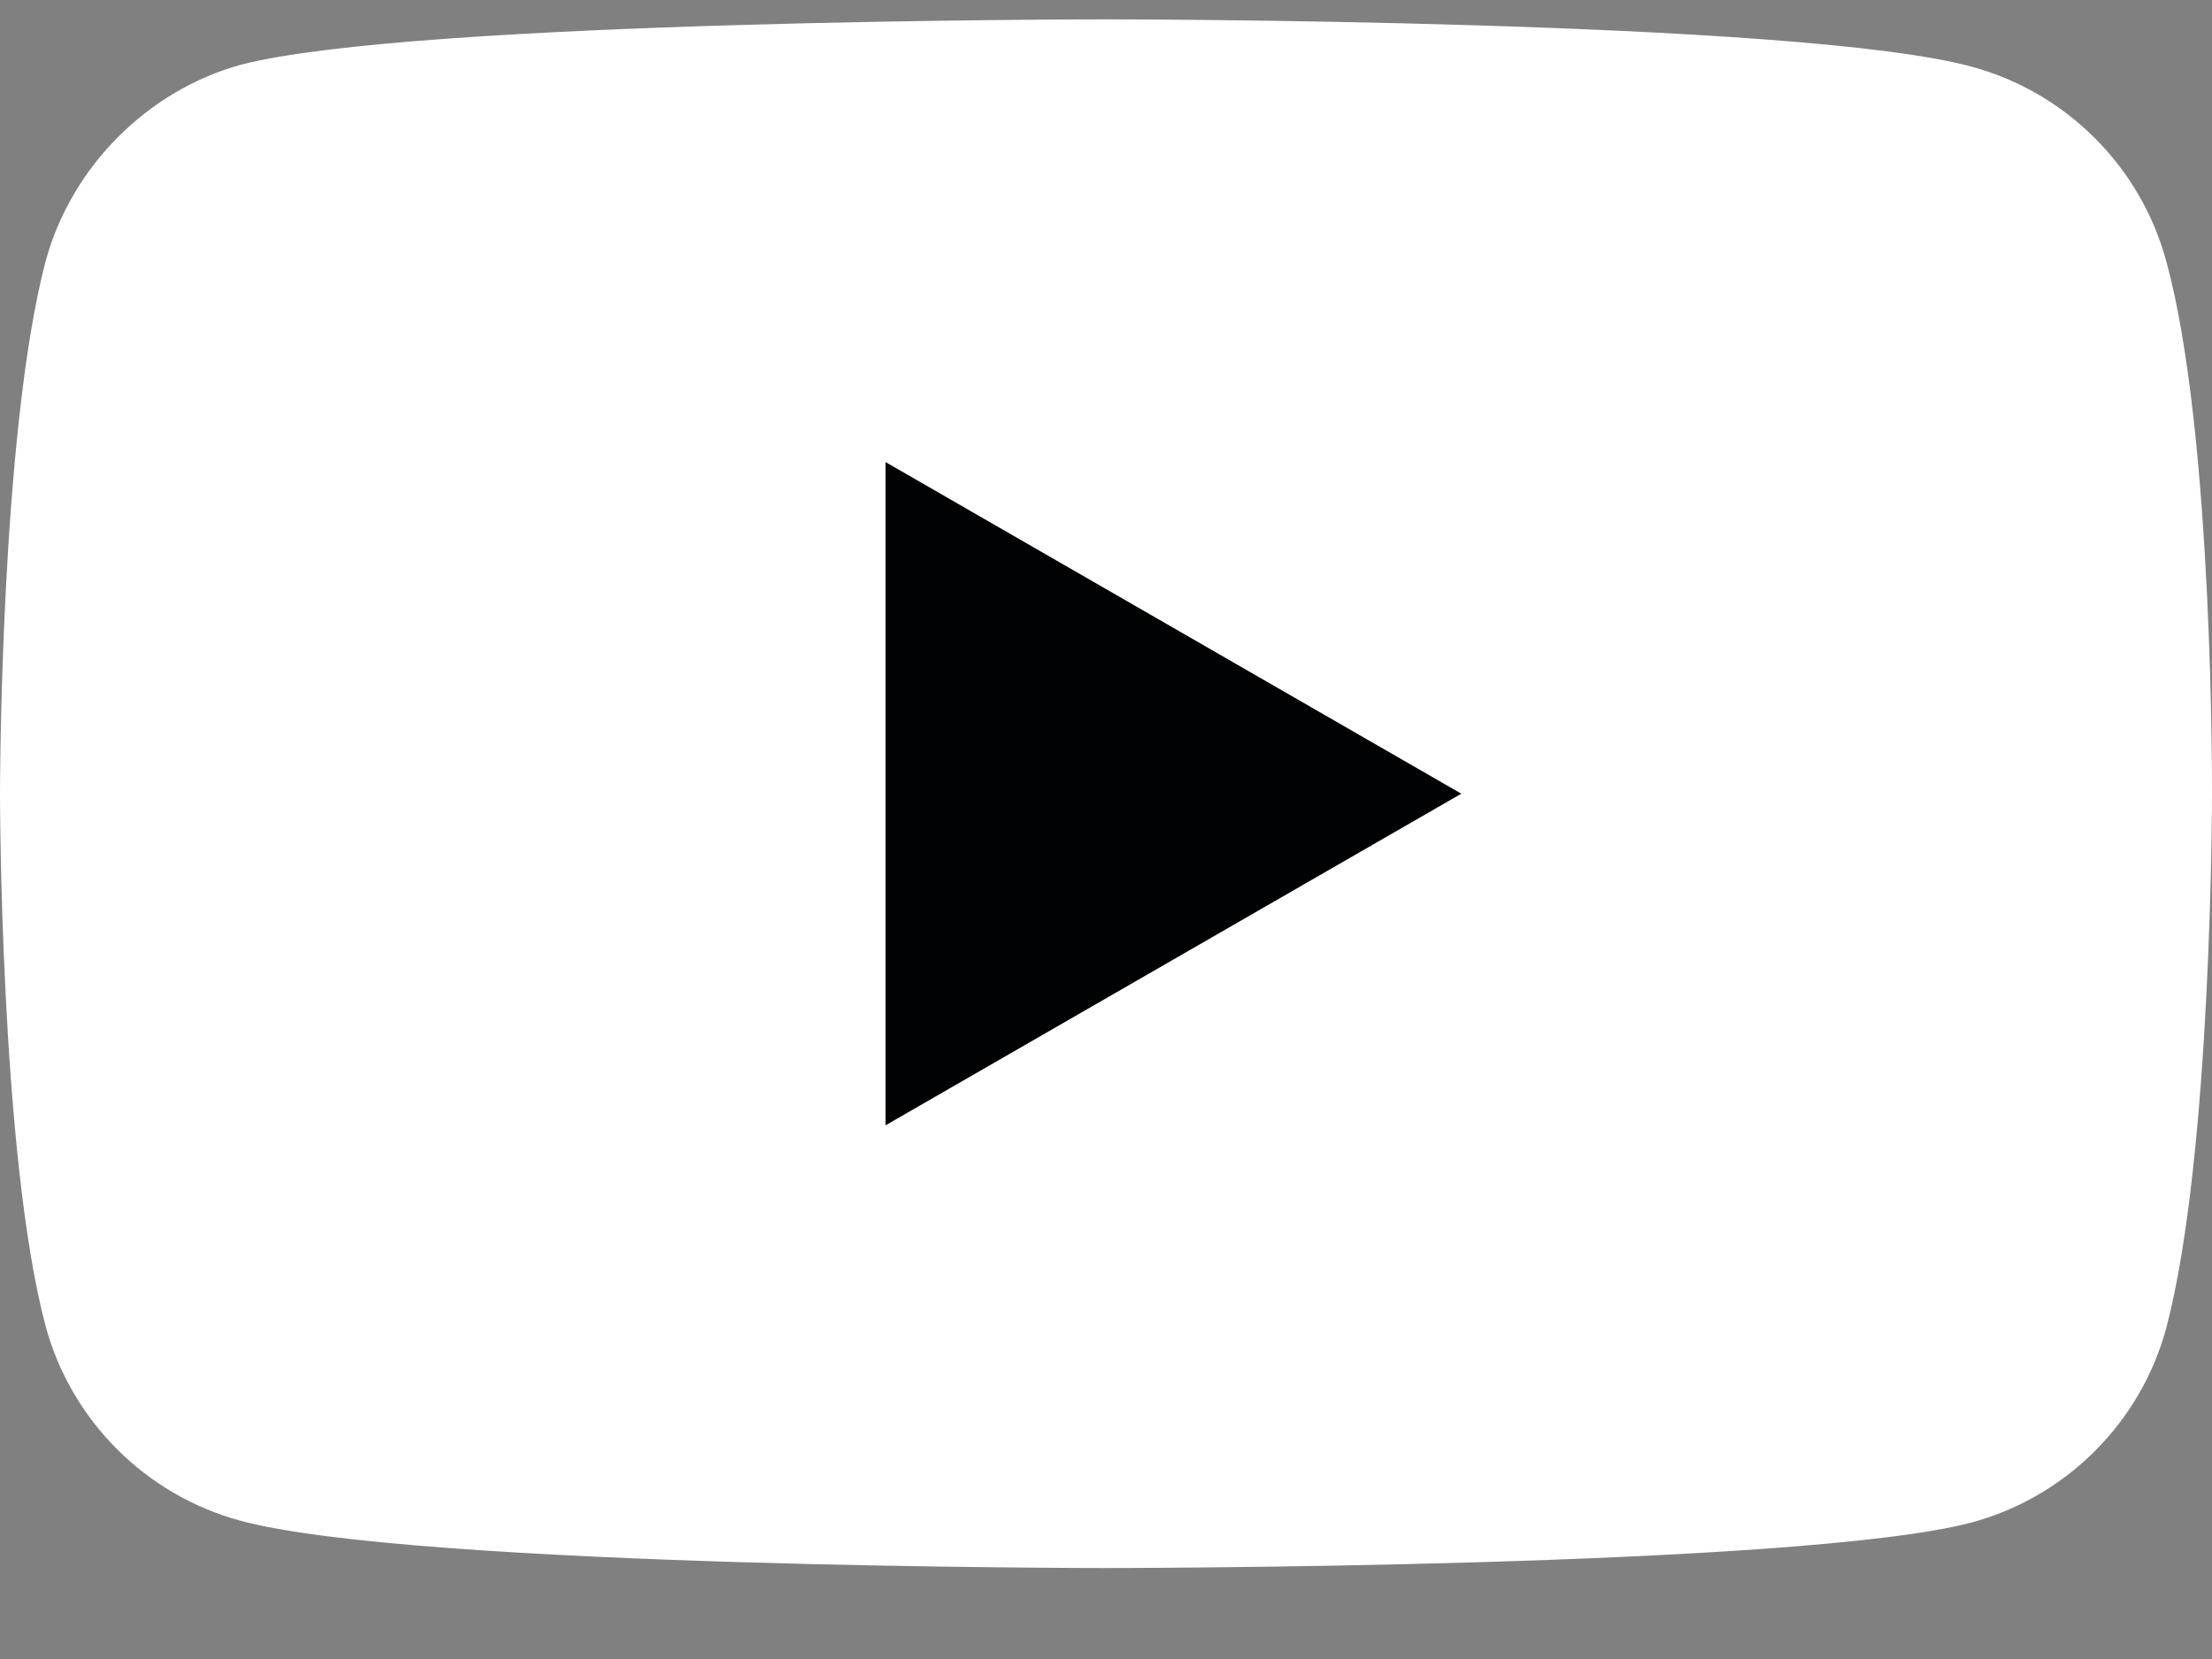 <svg width="16" height="12" viewBox="0 0 16 12" fill="none" xmlns="http://www.w3.org/2000/svg">
<rect x="0" y="0" width="16" height="12" fill="#808080" stroke="none"/>
<path d="M15.67 1.893C15.486 1.207 14.946 0.667 14.26 0.482C13.008 0.14 8 0.14 8 0.14C8 0.14 2.992 0.14 1.74 0.469C1.068 0.654 0.514 1.207 0.329 1.893C0 3.145 0 5.741 0 5.741C0 5.741 0 8.35 0.329 9.589C0.514 10.275 1.054 10.815 1.74 11C3.005 11.342 8 11.342 8 11.342C8 11.342 13.008 11.342 14.26 11.013C14.946 10.828 15.486 10.288 15.67 9.603C16 8.35 16 5.754 16 5.754C16 5.754 16.013 3.145 15.67 1.893Z" fill="white"/>
<path d="M6.405 8.14L10.57 5.741L6.405 3.342V8.14Z" fill="#010203"/>
</svg>

